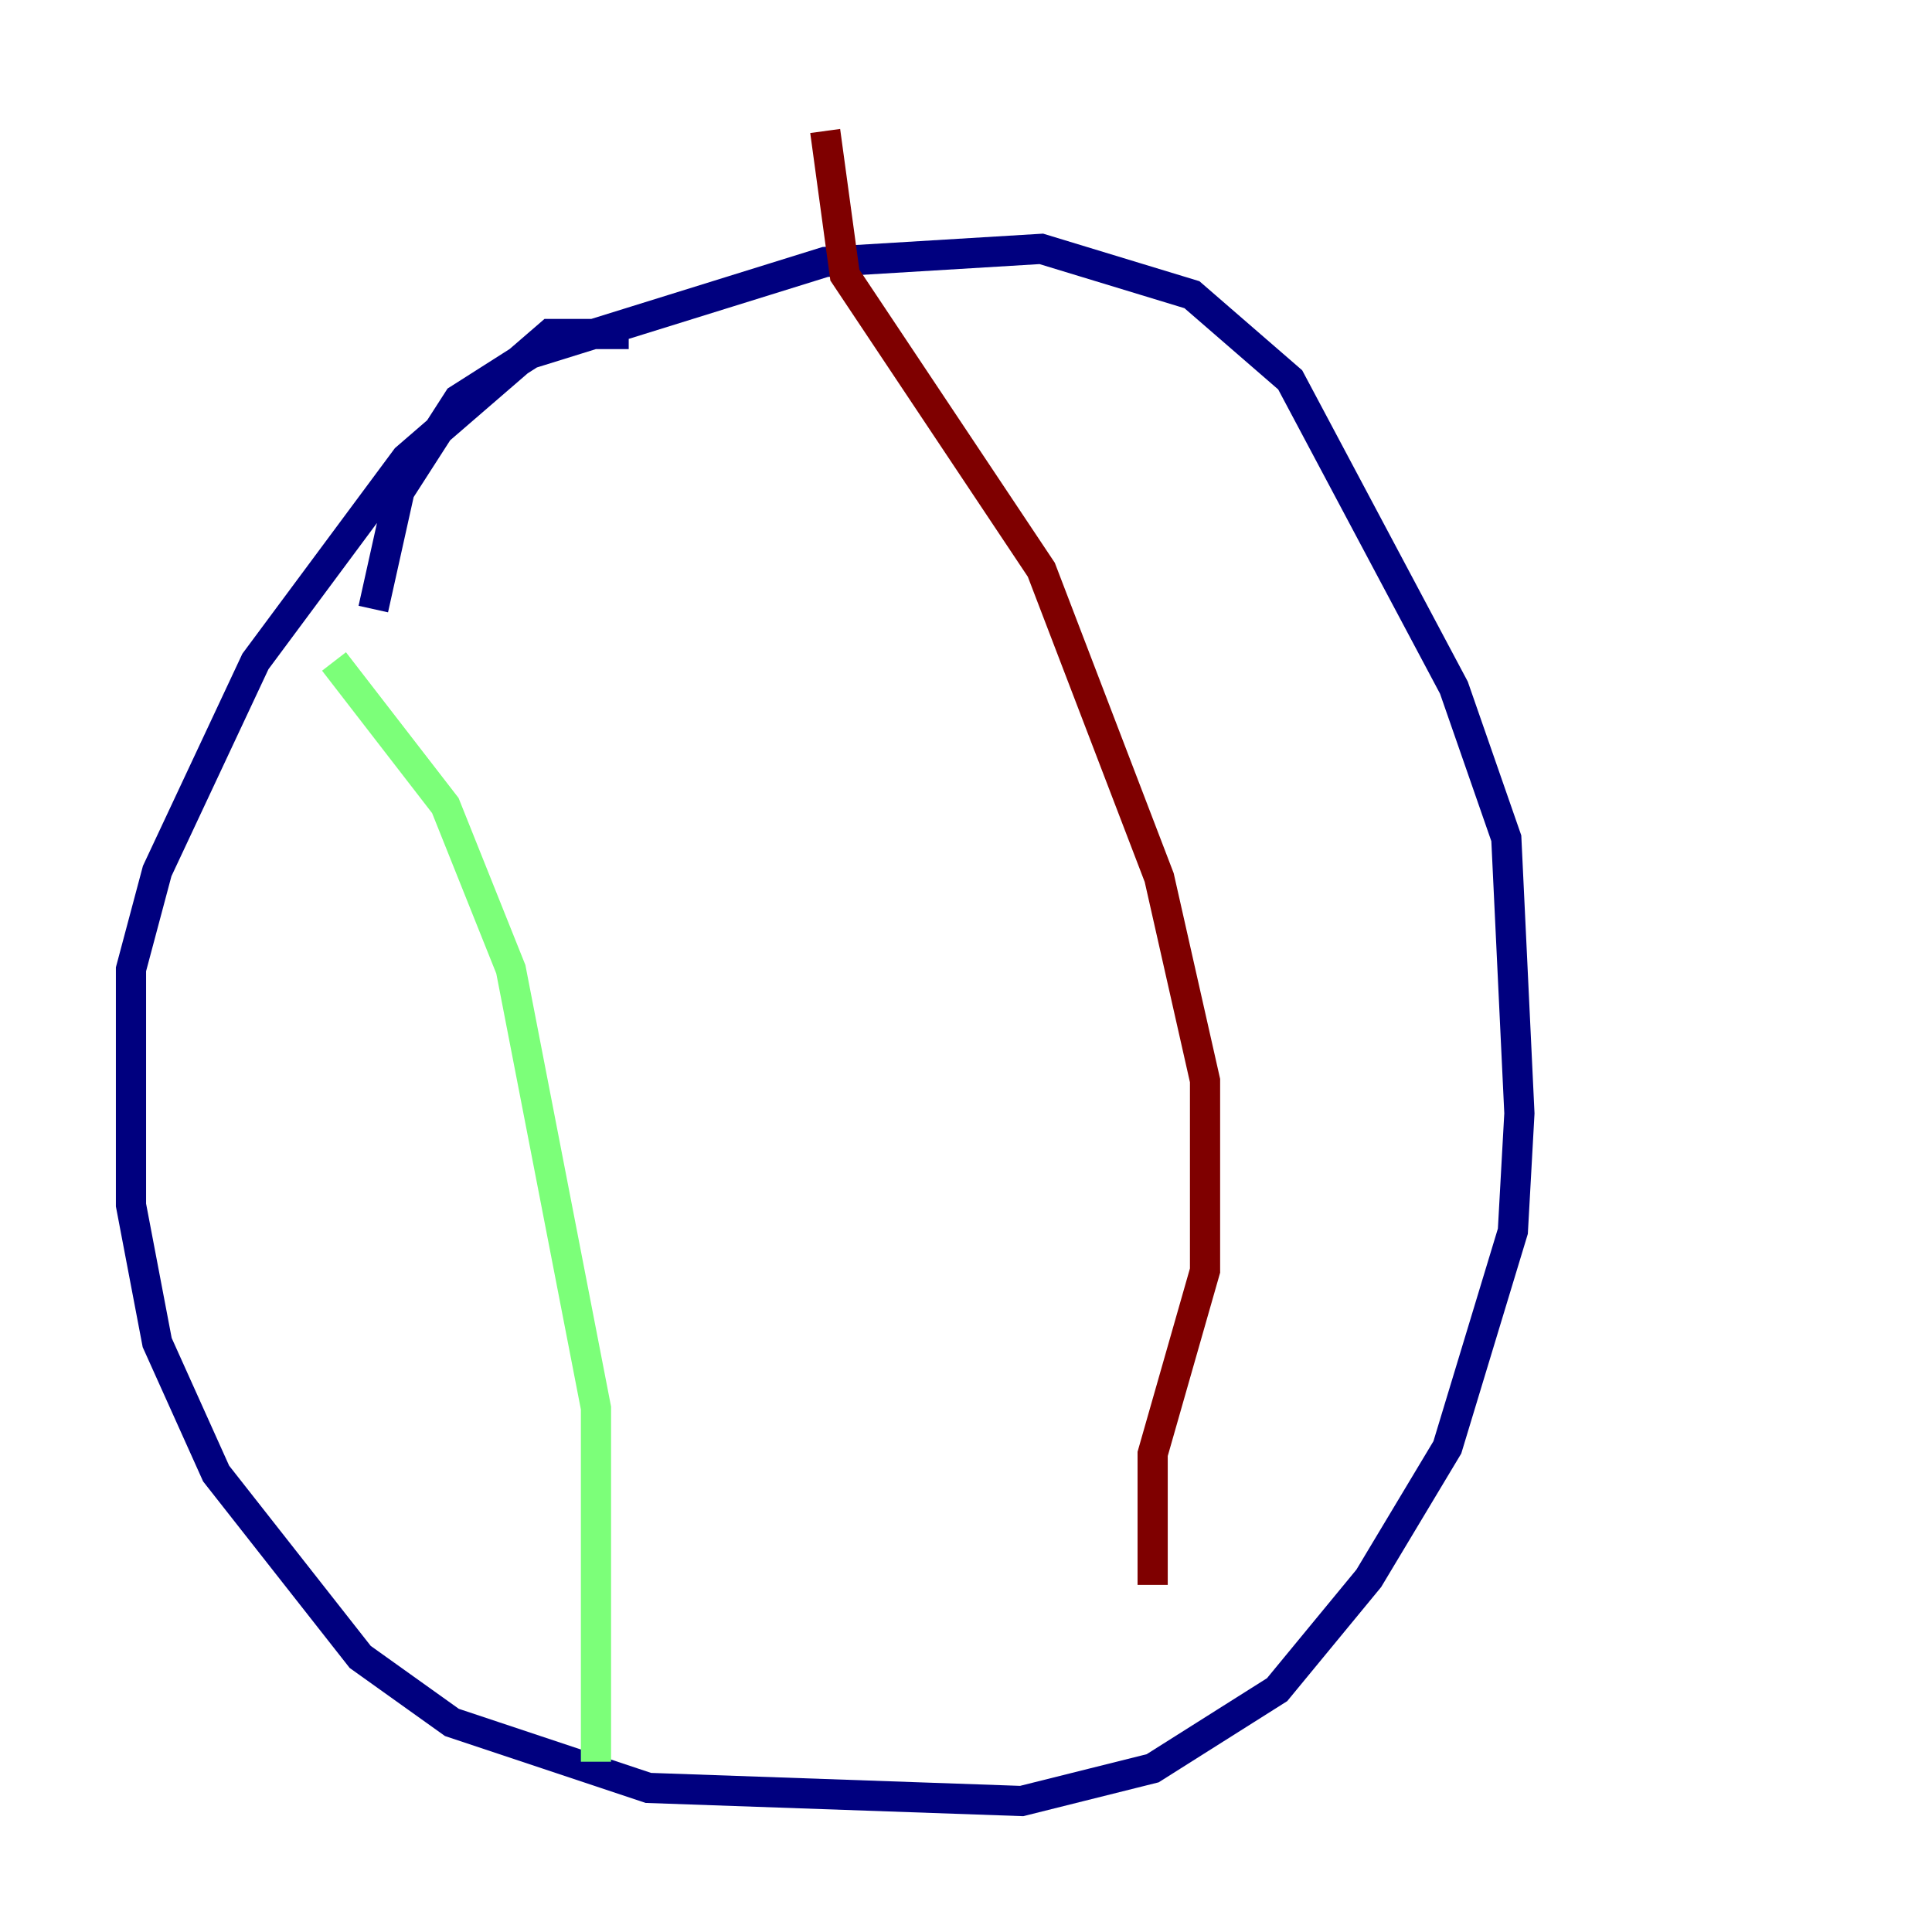<?xml version="1.0" encoding="utf-8" ?>
<svg baseProfile="tiny" height="128" version="1.2" viewBox="0,0,128,128" width="128" xmlns="http://www.w3.org/2000/svg" xmlns:ev="http://www.w3.org/2001/xml-events" xmlns:xlink="http://www.w3.org/1999/xlink"><defs /><polyline fill="none" points="41.654,22.129 36.447,22.129 26.902,30.373 16.922,43.824 10.414,57.709 8.678,64.217 8.678,79.837 10.414,88.949 14.319,97.627 23.864,109.776 29.939,114.115 42.956,118.454 67.688,119.322 76.366,117.153 84.61,111.946 90.685,104.57 95.891,95.891 100.231,81.573 100.664,73.763 99.797,55.539 96.325,45.559 85.478,25.166 78.969,19.525 68.99,16.488 54.671,17.356 35.146,23.43 30.373,26.468 26.468,32.542 24.732,40.352" stroke="#00007f" stroke-width="2" /><polyline fill="none" points="22.129,43.824 29.505,53.37 33.844,64.217 39.485,93.288 39.485,116.719" stroke="#7cff79" stroke-width="2" /><polyline fill="none" points="54.671,8.678 55.973,18.224 68.99,37.749 76.8,58.142 79.837,71.593 79.837,84.176 76.366,96.325 76.366,105.003" stroke="#7f0000" stroke-width="2" /></svg>